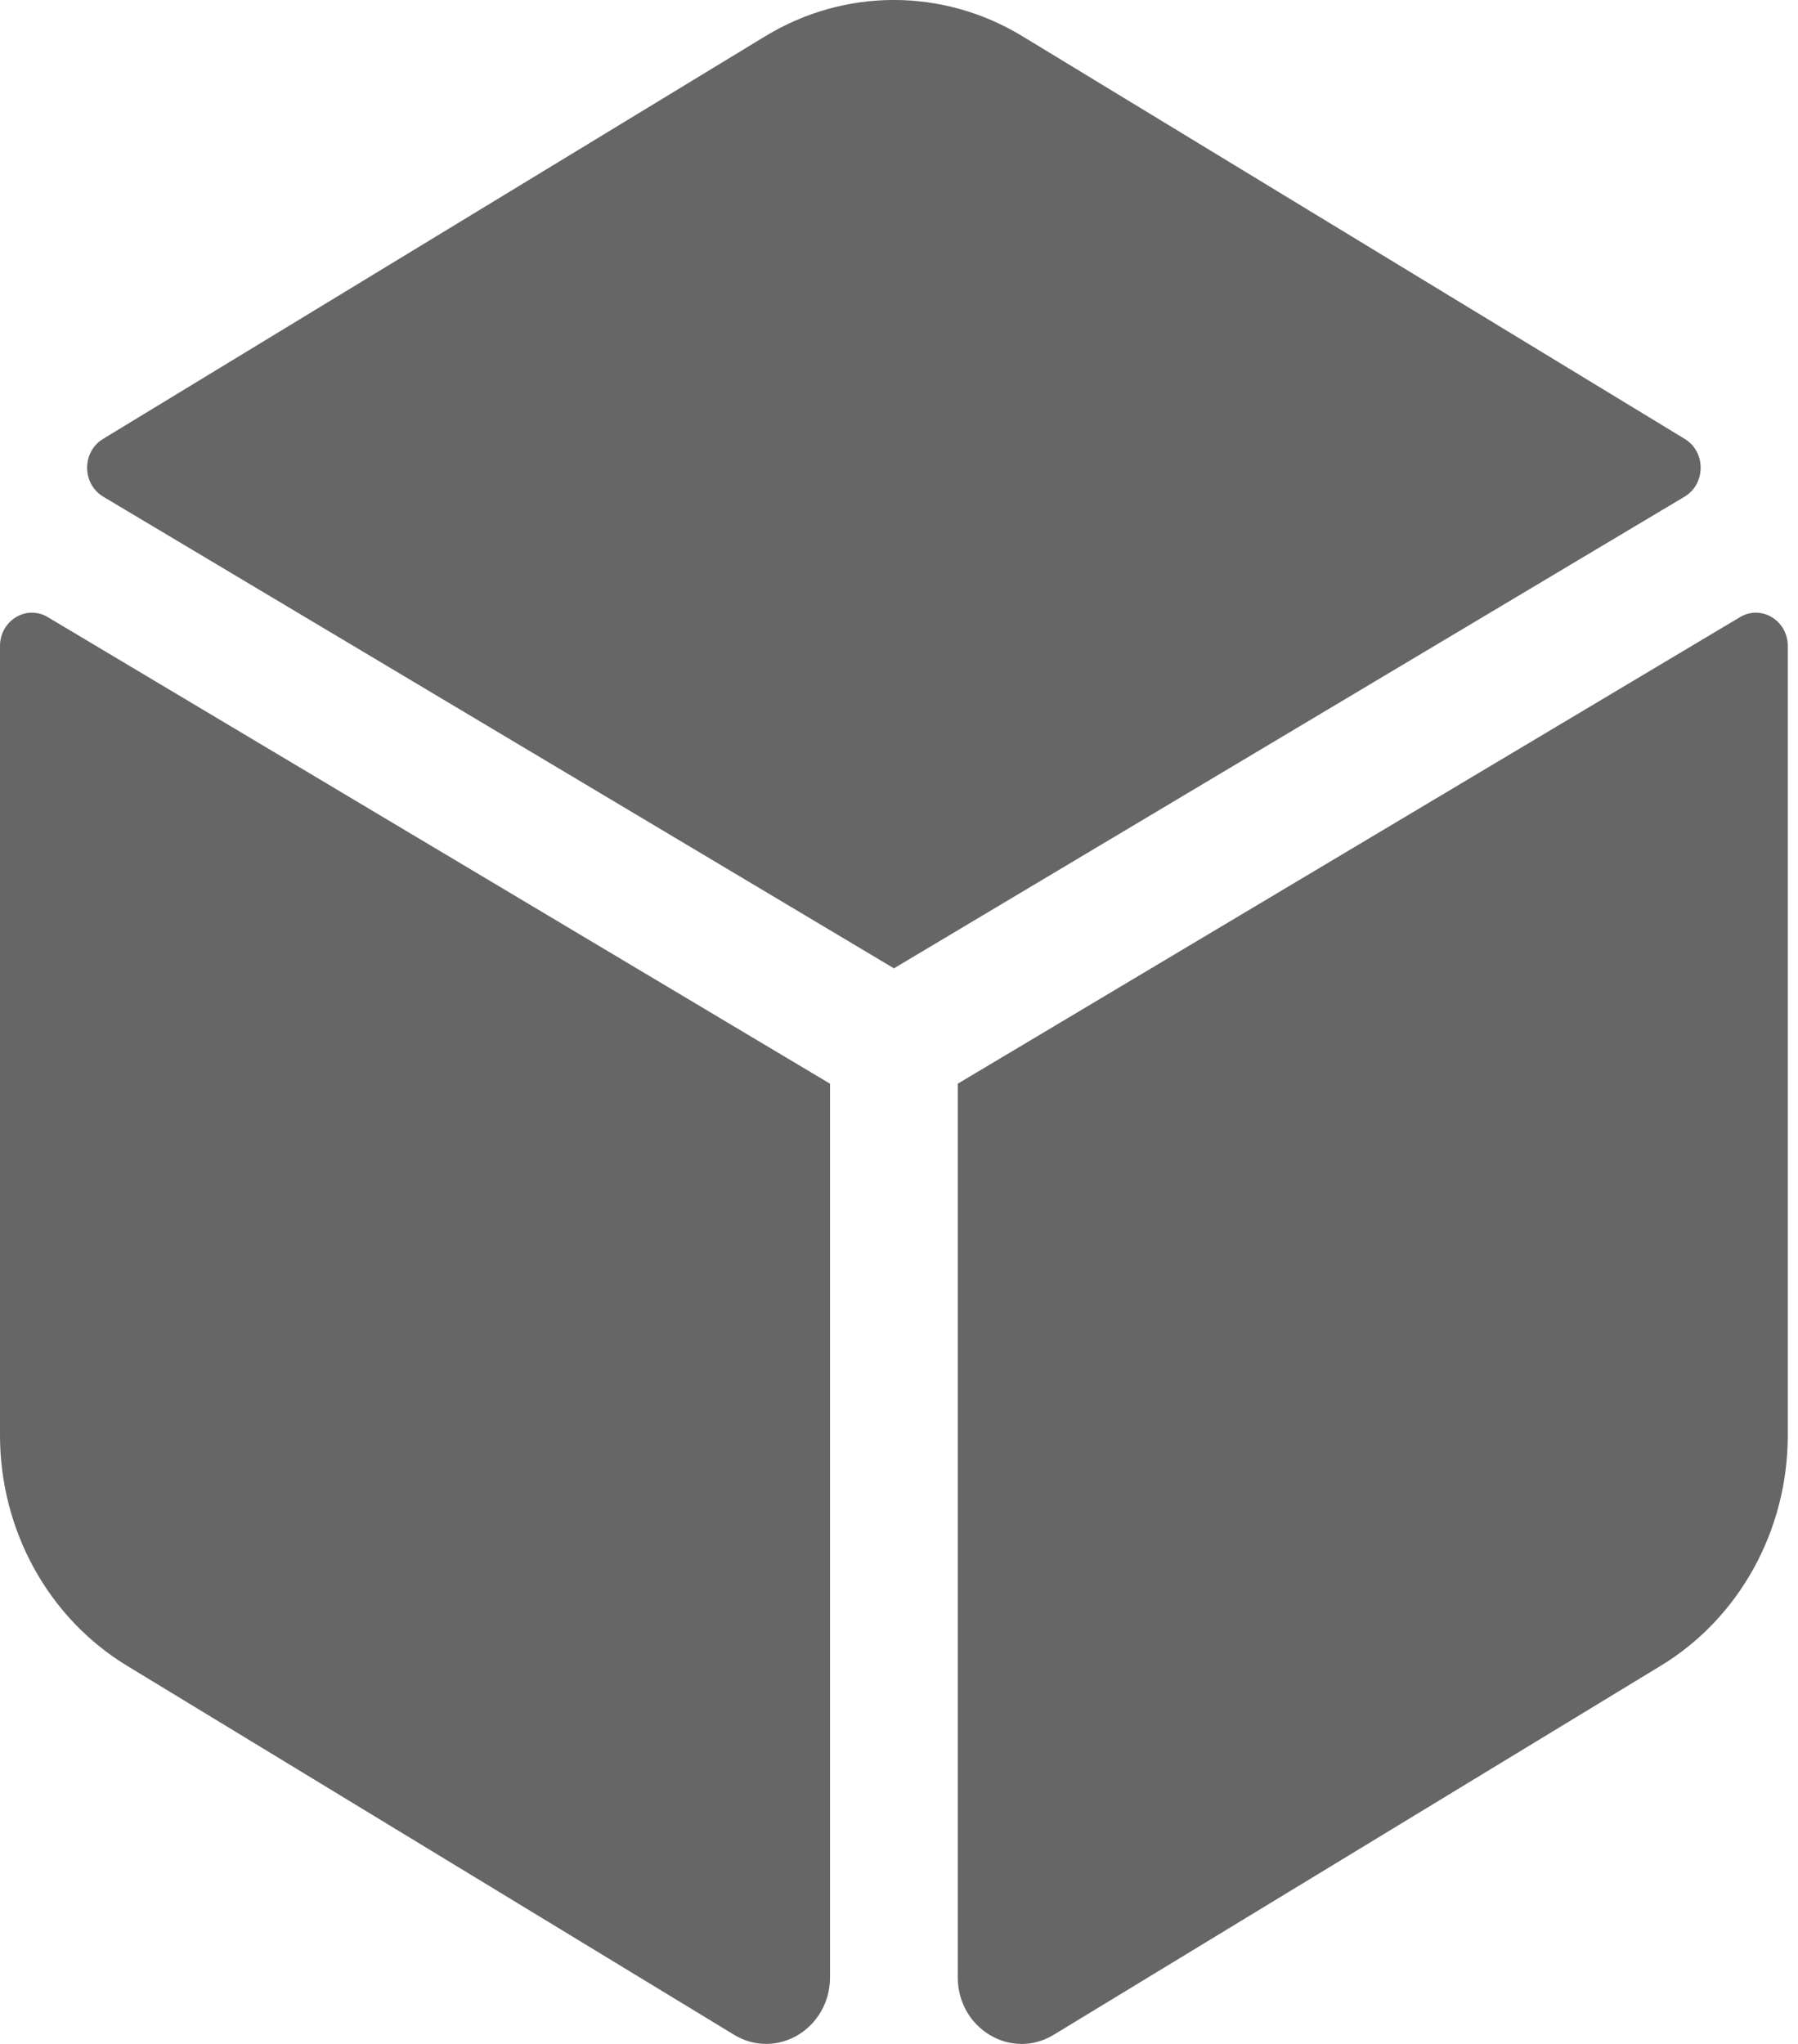 <svg width="22" height="25" viewBox="0 0 22 25" fill="none" xmlns="http://www.w3.org/2000/svg">
<path d="M20.615 5.369L12.51 0.443C11.538 -0.148 10.336 -0.148 9.364 0.443L1.26 5.369C1 5.527 1.002 5.919 1.263 6.075L10.938 11.844L20.612 6.075C20.873 5.919 20.875 5.527 20.615 5.369ZM21.291 7.548L11.719 13.255V24.184C11.719 24.813 12.373 25.205 12.893 24.888L20.323 20.373C21.284 19.789 21.875 18.716 21.875 17.555V7.902C21.875 7.589 21.551 7.393 21.291 7.548ZM0 7.902V17.555C0 18.716 0.591 19.789 1.552 20.373L8.982 24.888C9.503 25.204 10.156 24.813 10.156 24.183V13.255L0.584 7.548C0.324 7.393 0 7.589 0 7.902Z" fill="#666666"/>
</svg>
